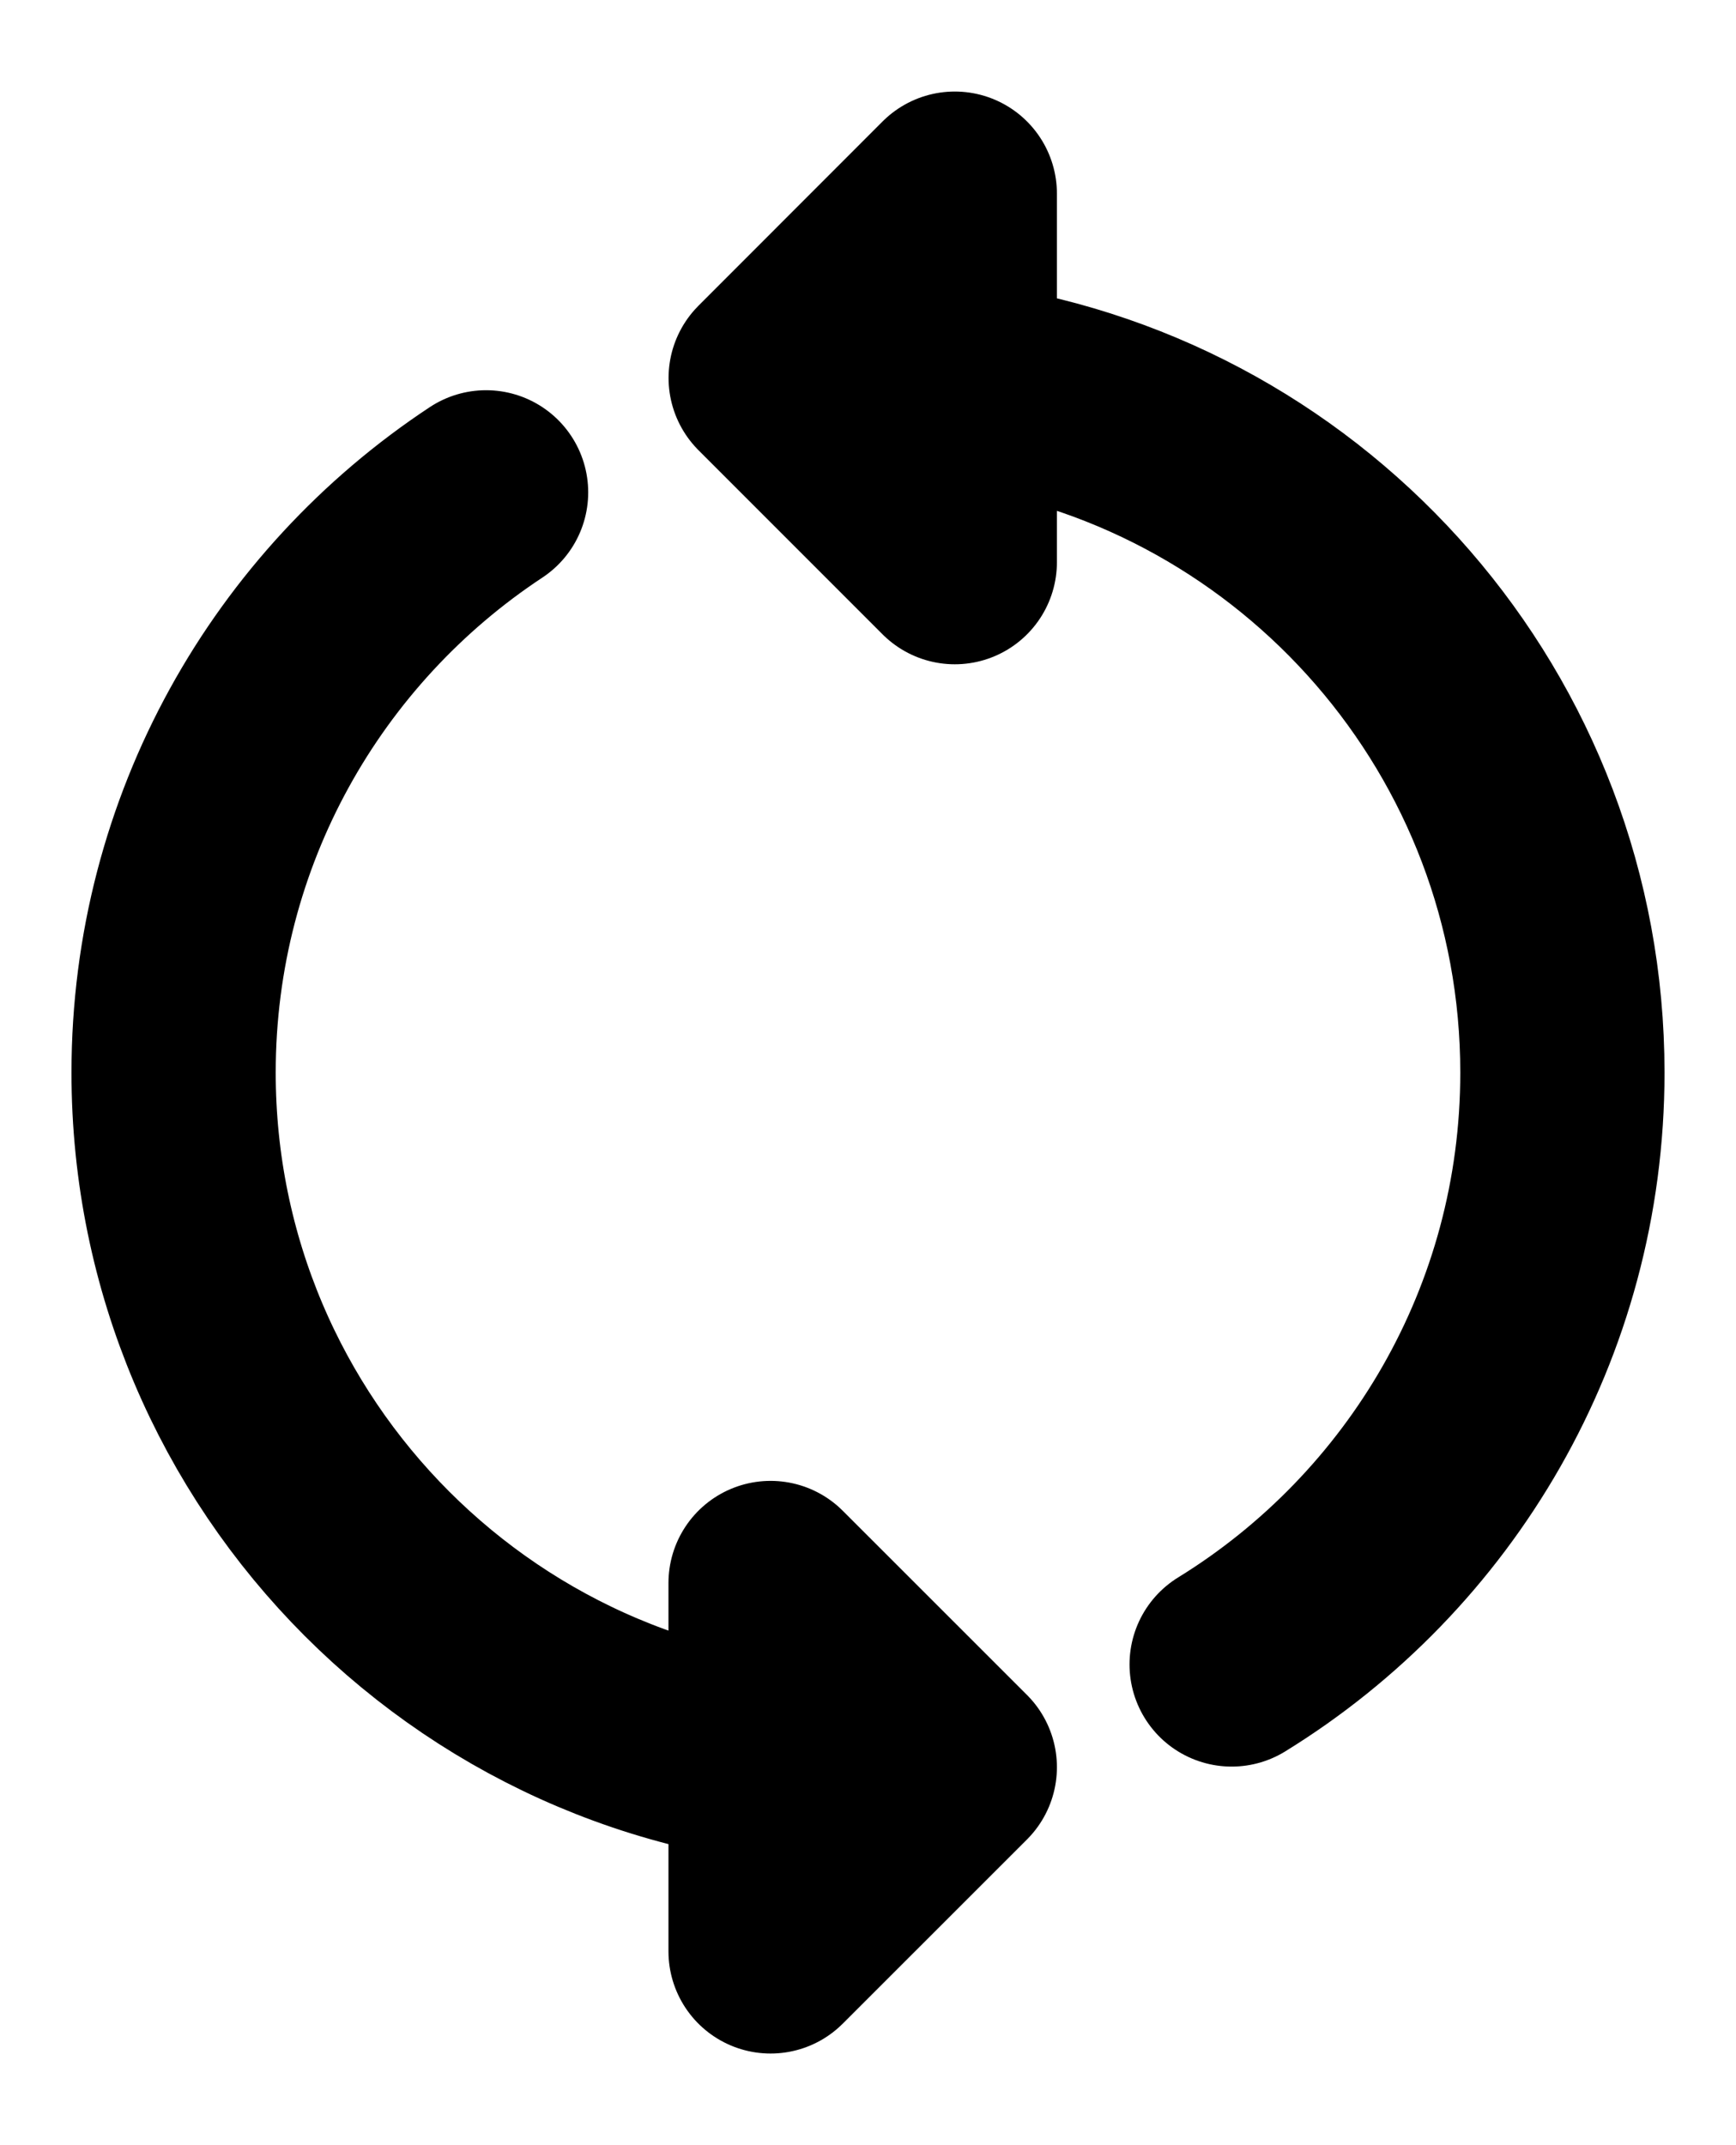 <svg width="17" height="21" viewBox="0 0 17 21" fill="none" xmlns="http://www.w3.org/2000/svg">
<g id="arrow-refresh-05">
<path id="Icon" d="M8.5 17.3C4.744 17.3 1.7 14.255 1.7 10.5C1.7 8.126 2.917 6.036 4.76 4.82M9.53 3.777C12.797 4.274 15.3 7.094 15.3 10.5C15.3 12.95 14.005 15.097 12.061 16.294M9.35 5.503L7.547 3.7L9.35 1.896V5.503ZM7.546 15.497L9.35 17.3L7.546 19.103L7.546 15.497Z" stroke="black" stroke-width="2" stroke-linecap="round" stroke-linejoin="round"/>
</g>
</svg>
